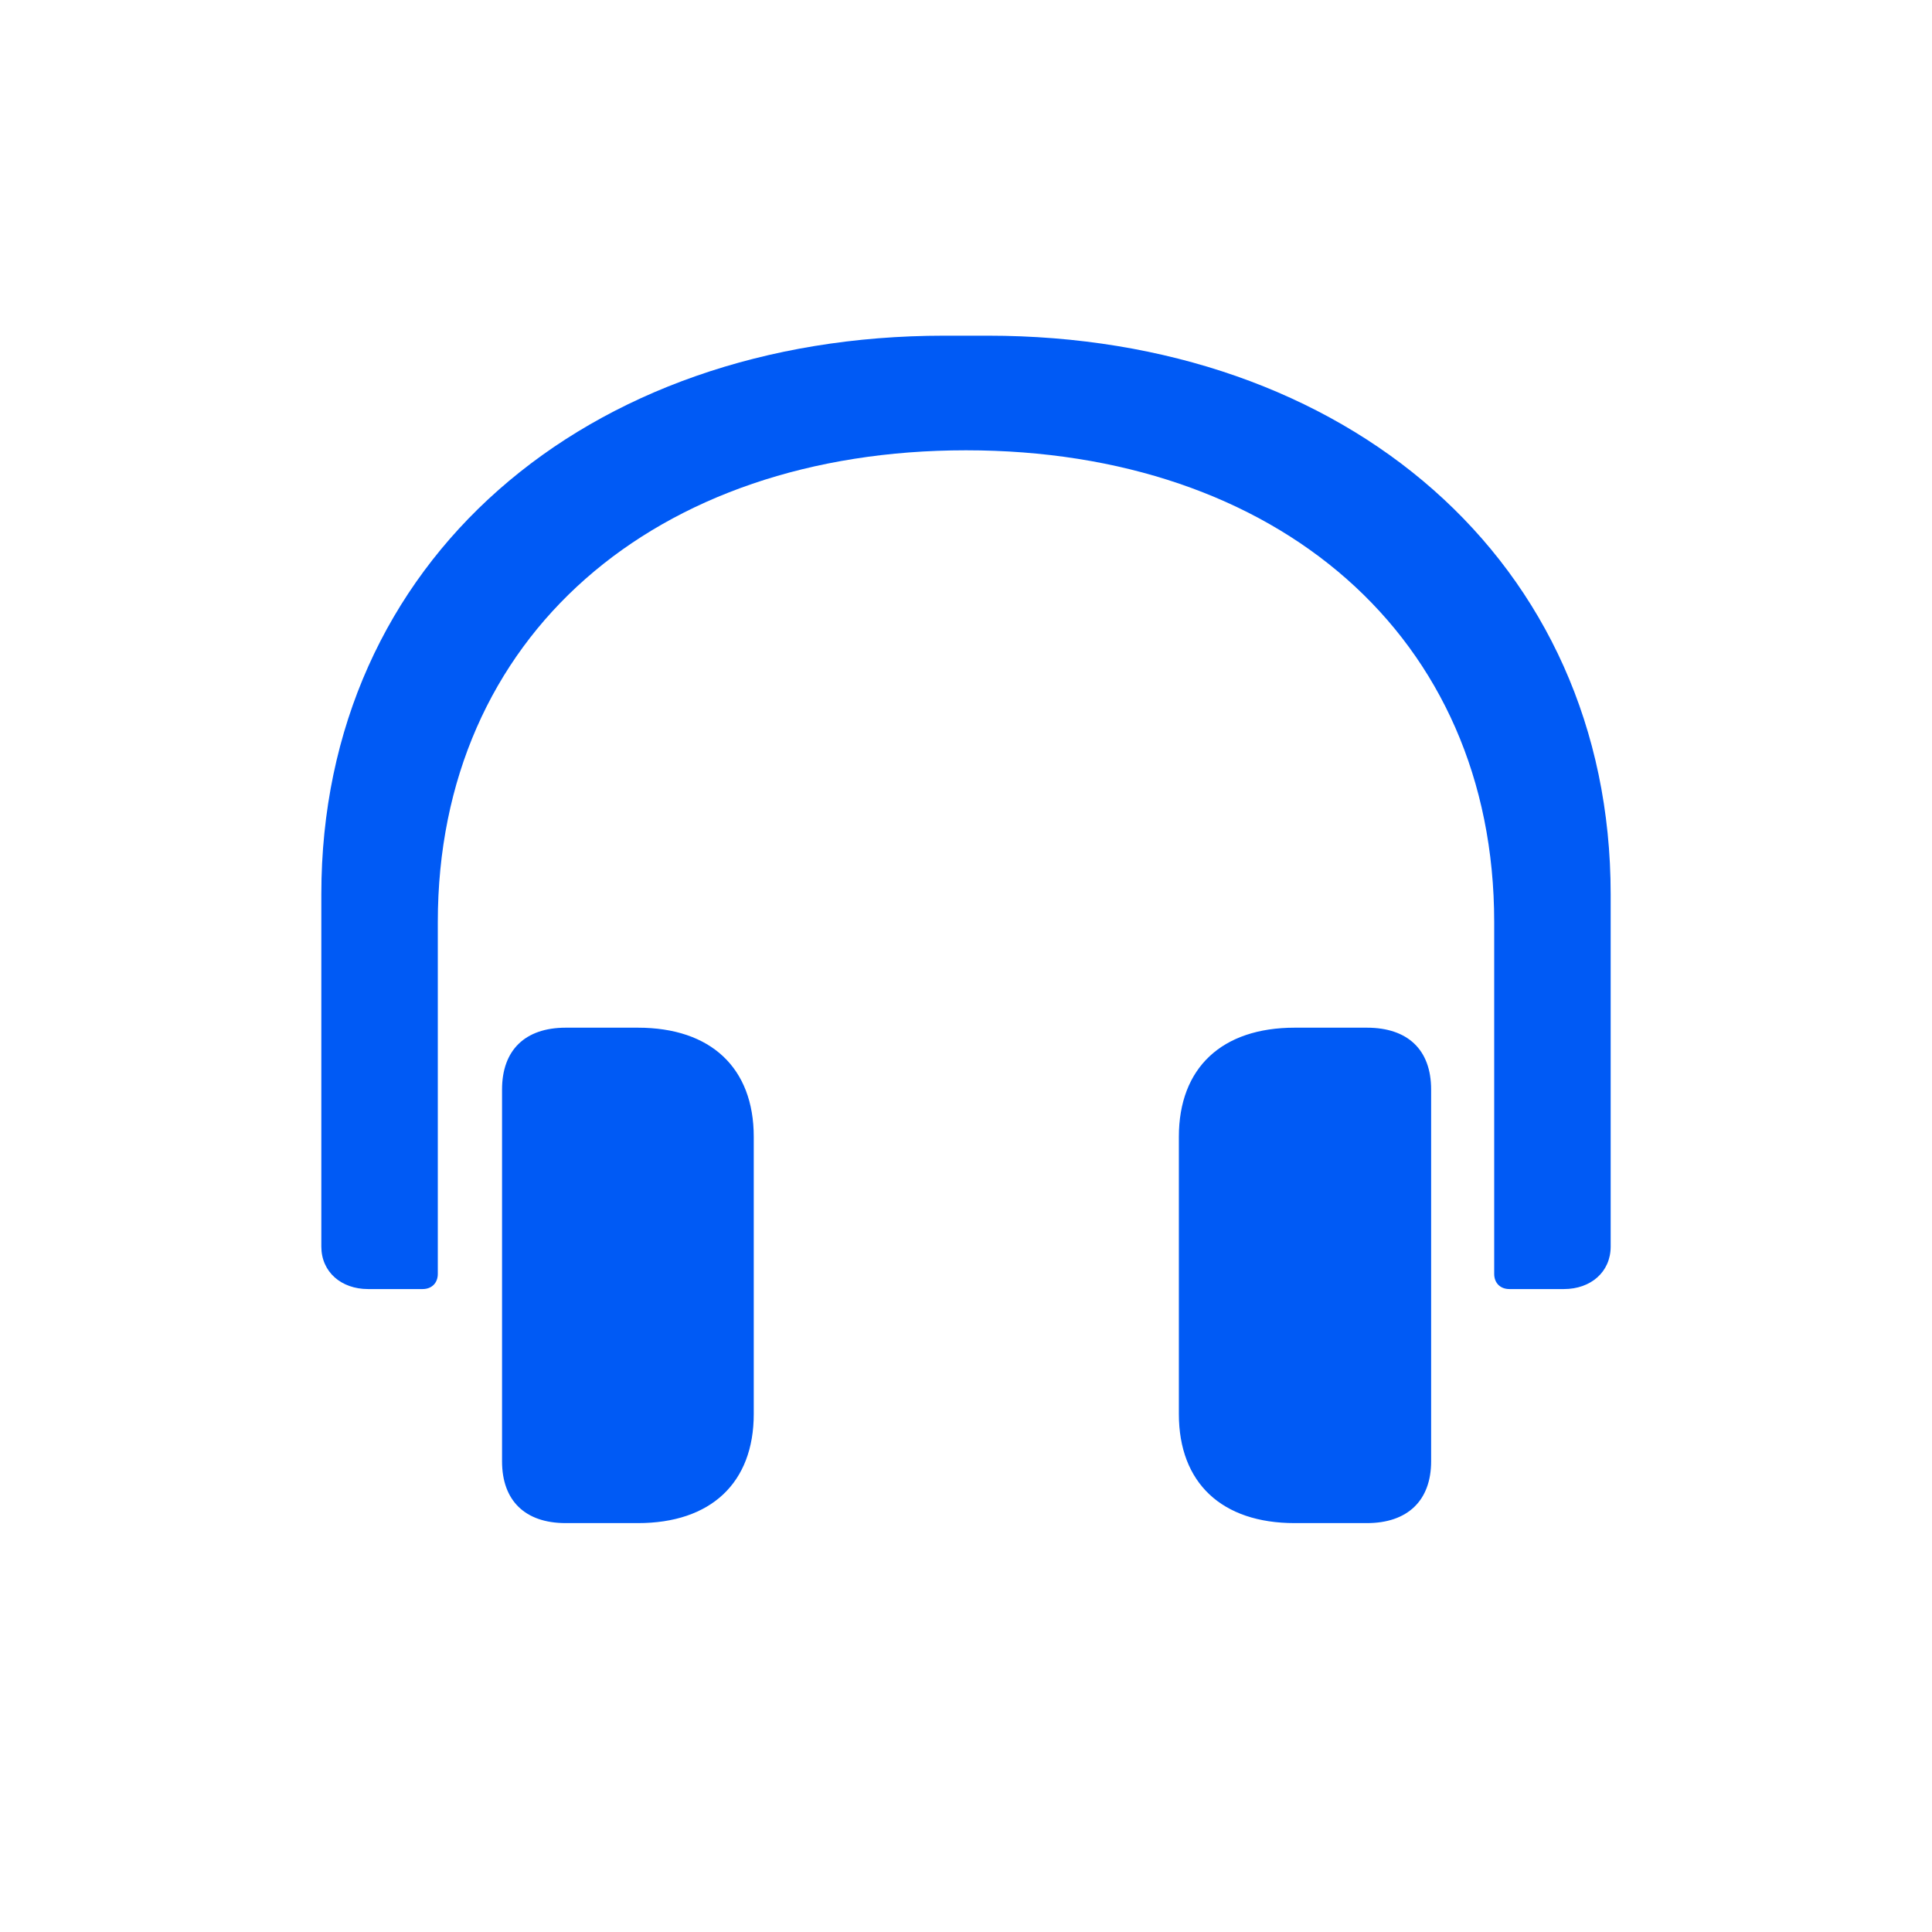 <svg width="28" height="28" viewBox="0 0 28 28" fill="none" xmlns="http://www.w3.org/2000/svg">
<path d="M5.334 18.682H6.125C6.257 18.682 6.345 18.594 6.345 18.462V13.364C6.345 9.216 9.5 6.526 14 6.526C18.5 6.526 21.655 9.216 21.655 13.364V18.462C21.655 18.594 21.743 18.682 21.875 18.682H22.666C23.053 18.682 23.343 18.436 23.343 18.066V12.96C23.343 8.126 19.502 4.865 14.316 4.865H13.684C8.498 4.865 4.657 8.126 4.657 12.96V18.066C4.657 18.436 4.947 18.682 5.334 18.682ZM8.199 22.074H9.245C10.3 22.074 10.924 21.494 10.924 20.492V16.476C10.924 15.474 10.3 14.894 9.245 14.894H8.199C7.61 14.894 7.276 15.219 7.276 15.79V21.178C7.276 21.749 7.61 22.074 8.199 22.074ZM18.764 22.074H19.81C20.398 22.074 20.741 21.749 20.741 21.178V15.79C20.741 15.21 20.398 14.894 19.81 14.894H18.764C17.709 14.894 17.085 15.474 17.085 16.476V20.492C17.085 21.494 17.709 22.074 18.764 22.074Z" fill="#005AF5"/>
</svg>
